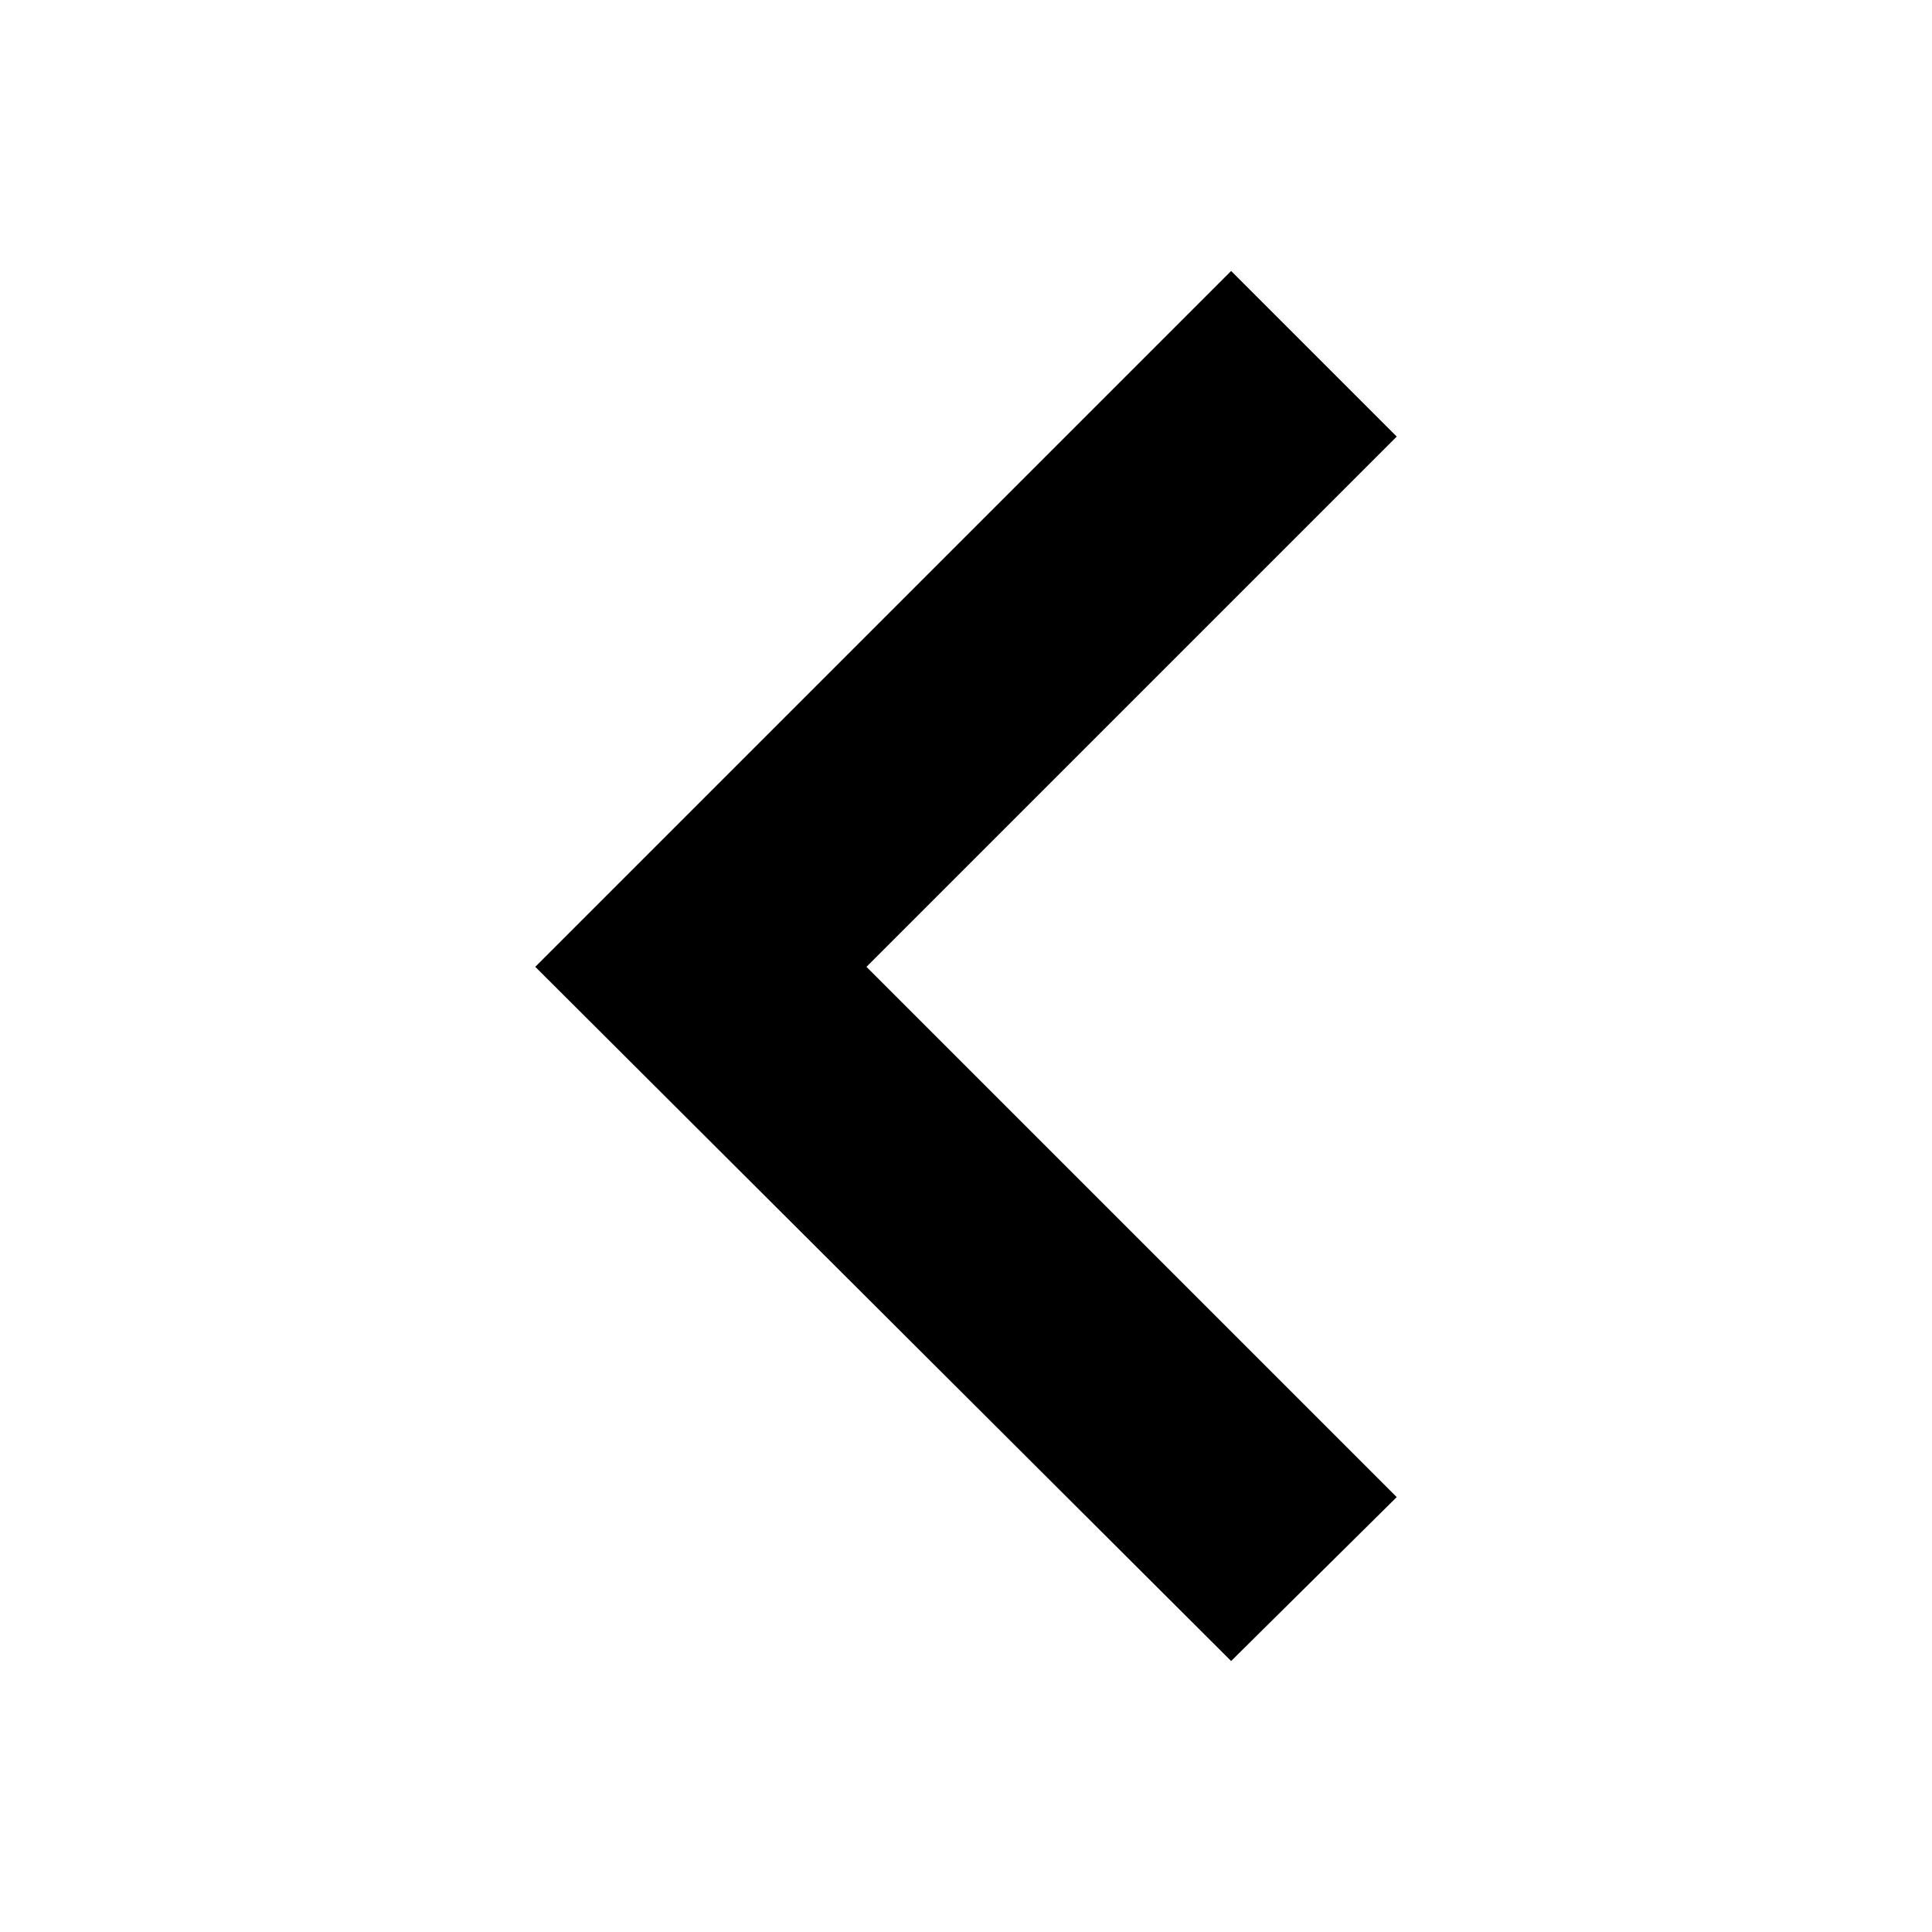 <svg xmlns="http://www.w3.org/2000/svg" xml:space="preserve" width="534" height="534" shape-rendering="geometricPrecision" fill-rule="evenodd" clip-rule="evenodd" viewBox="0 0 11550 11550"><path fill-rule="nonzero" d="M8350 2610 5180 5780l3170 3170-990 980-4160-4150 4160-4160z"/></svg>